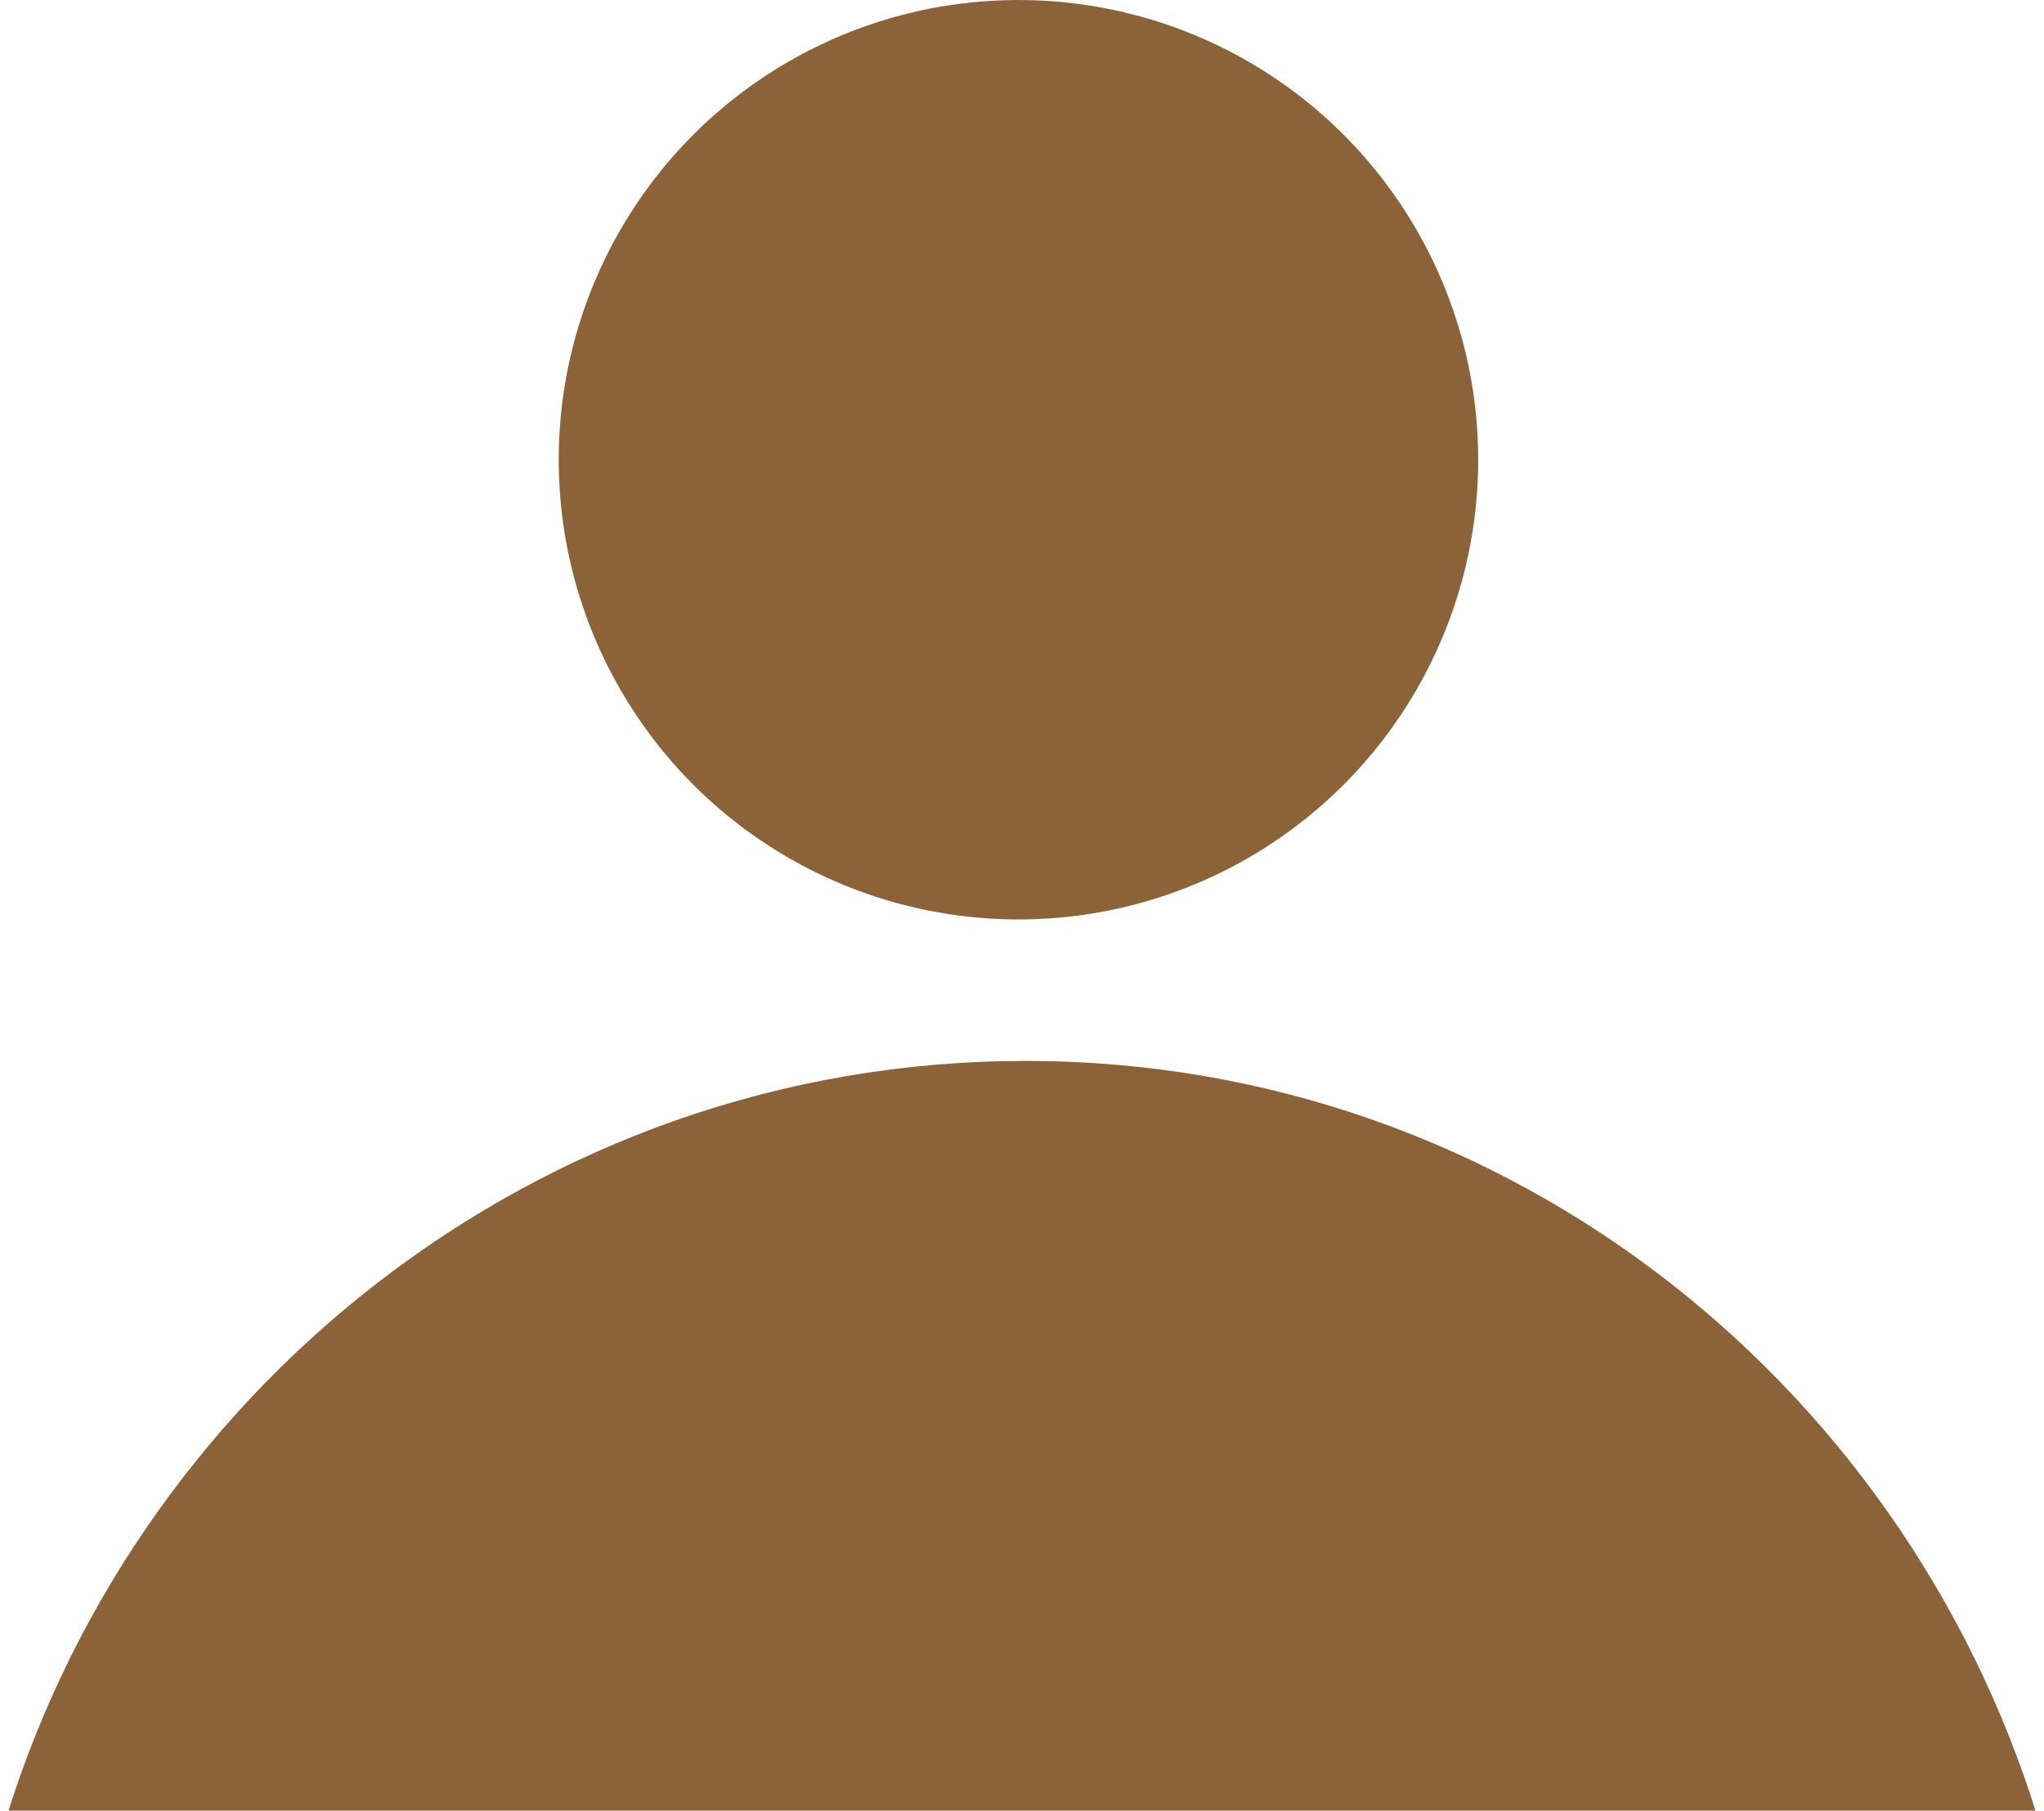 <?xml version="1.0" encoding="utf-8"?>
<!-- Generator: Adobe Illustrator 22.0.0, SVG Export Plug-In . SVG Version: 6.00 Build 0)  -->
<svg version="1.1" id="Layer_1" xmlns="http://www.w3.org/2000/svg" xmlns:xlink="http://www.w3.org/1999/xlink" x="0px" y="0px"
	 viewBox="0 0 28.9 25.6" style="enable-background:new 0 0 28.9 25.6;" xml:space="preserve">
<style type="text/css">
	.st0{fill:#8C6239;}
</style>
<g id="XMLID_195_">
	<circle id="XMLID_197_" class="st0" cx="14.4" cy="6.5" r="6.5"/>
	<path id="XMLID_196_" class="st0" d="M28.9,26c-1.8-6.3-7.5-11-14.4-11S1.8,19.7,0,26H28.9z"/>
</g>
</svg>
